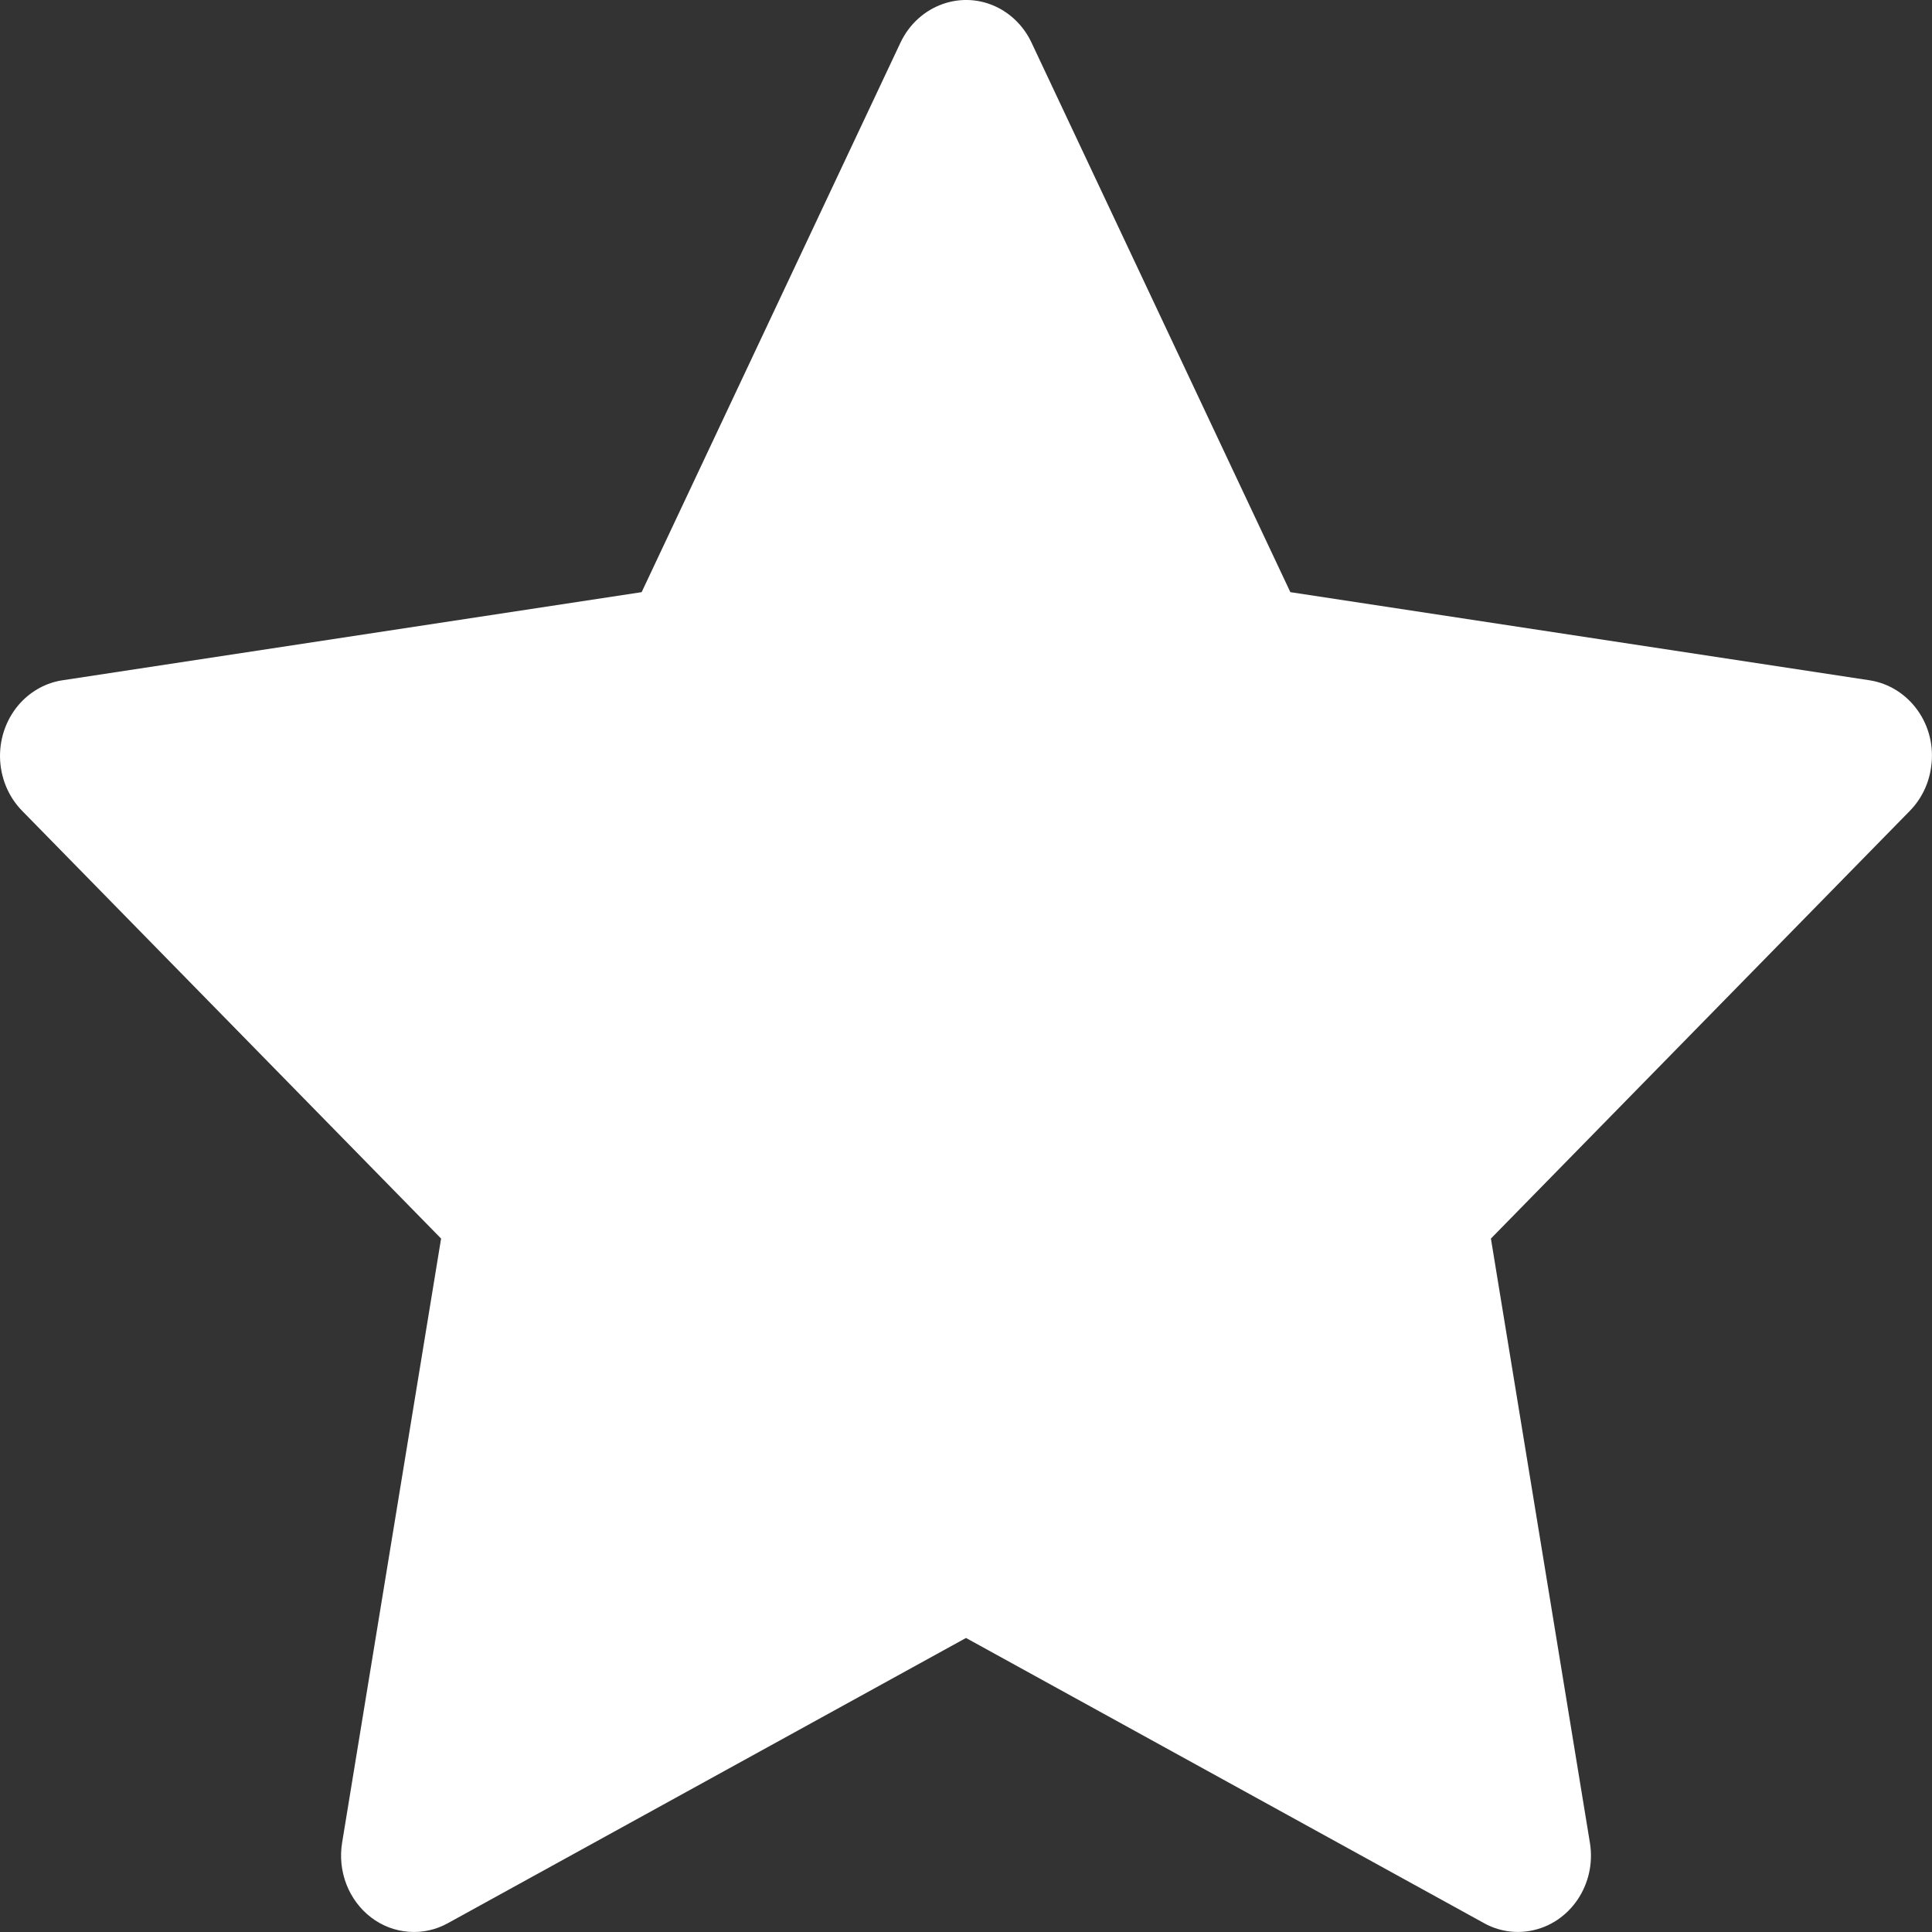 <svg width="26" height="26" viewBox="0 0 26 26" fill="none" xmlns="http://www.w3.org/2000/svg">
<rect x="0" y="0" width="26" height="26" fill="#333333" stroke="none"/>
<path d="M25.16 9.155L17.365 7.969L13.881 0.572C13.786 0.37 13.629 0.206 13.436 0.106C12.951 -0.145 12.361 0.064 12.119 0.572L8.635 7.969L0.84 9.155C0.626 9.187 0.429 9.294 0.279 9.454C0.097 9.65 -0.003 9.913 8.64032e-05 10.186C0.004 10.46 0.11 10.72 0.297 10.911L5.936 16.668L4.604 24.798C4.573 24.987 4.593 25.181 4.662 25.359C4.731 25.537 4.846 25.691 4.994 25.804C5.142 25.917 5.318 25.984 5.501 25.997C5.684 26.011 5.866 25.971 6.028 25.881L13 22.043L19.972 25.881C20.162 25.987 20.383 26.023 20.595 25.984C21.129 25.888 21.488 25.357 21.396 24.798L20.064 16.668L25.703 10.911C25.857 10.753 25.958 10.547 25.988 10.322C26.071 9.76 25.697 9.239 25.16 9.155Z" fill="white"/>
</svg>
